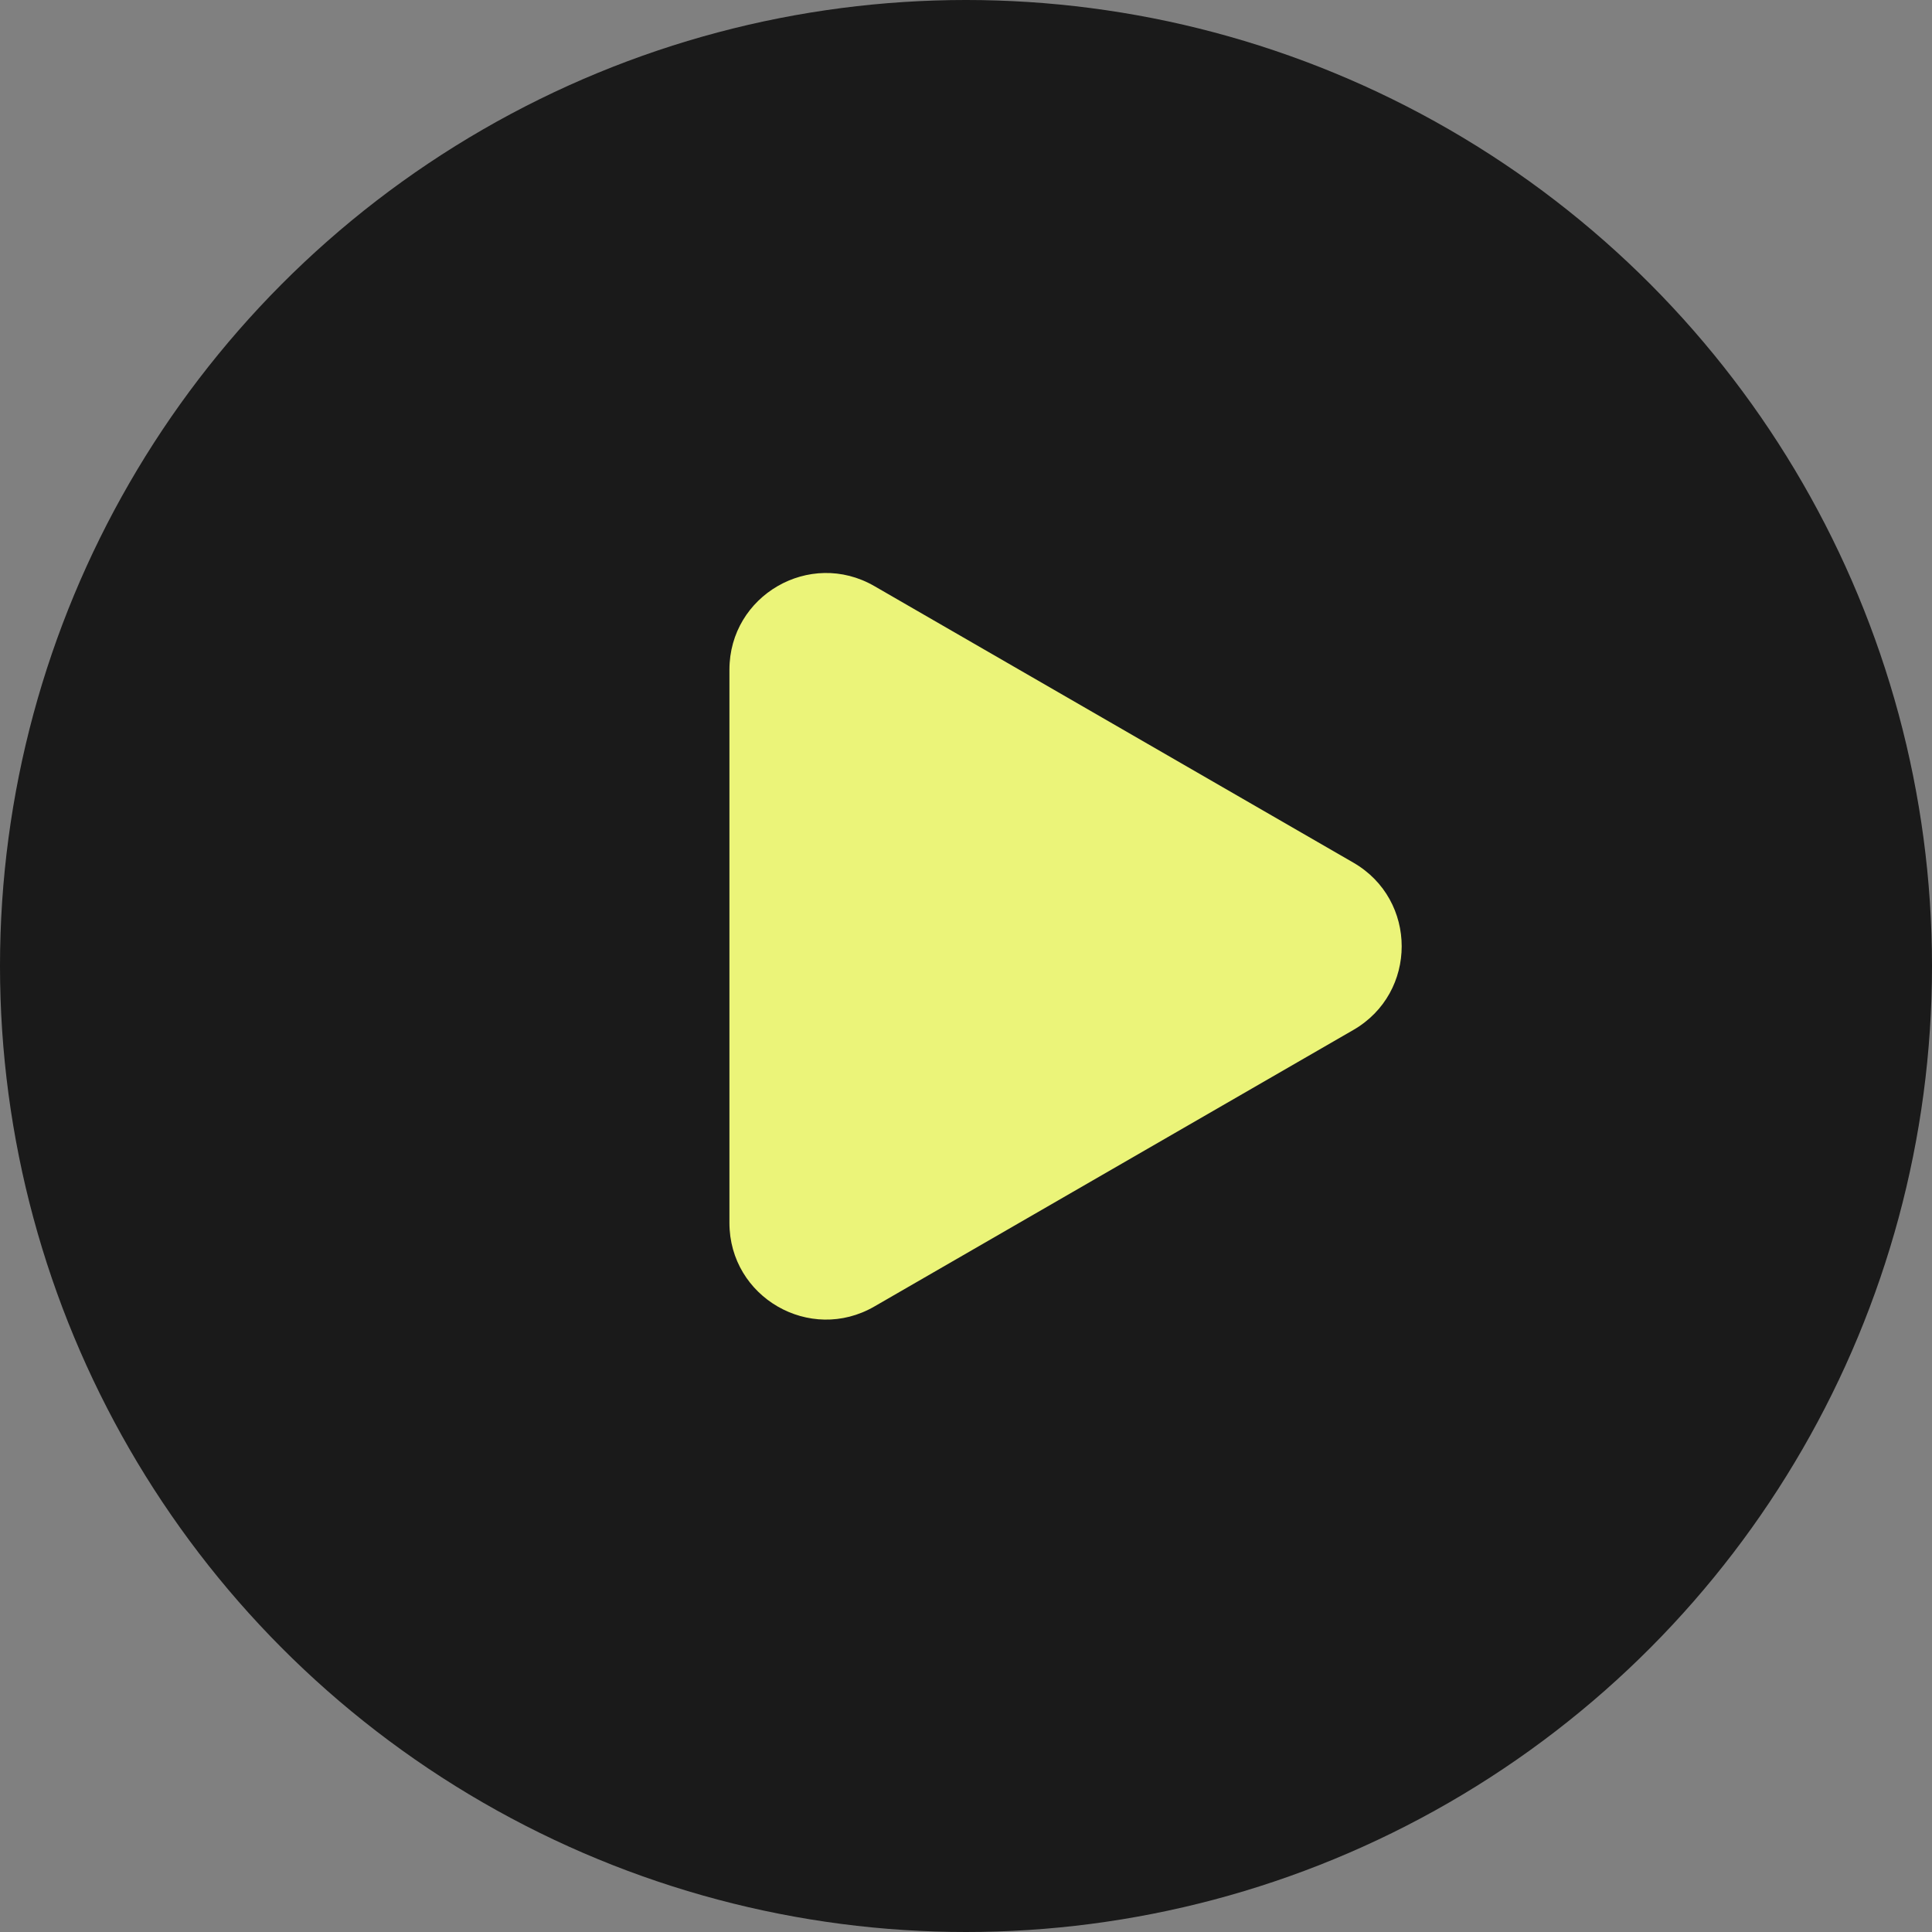 <svg width="20" height="20" viewBox="0 0 20 20" fill="none" xmlns="http://www.w3.org/2000/svg">
<rect x="0" y="0" width="20" height="20" fill="#808080" stroke="none"/>
<g id="Group 48099701">
<g id="Group 48097695">
<circle id="Ellipse 4773" cx="10" cy="10" r="10" fill="black" fill-opacity="0.8"/>
<path id="Polygon 121" d="M14.01 8.93C14.677 9.315 14.677 10.277 14.01 10.662L9.051 13.525C8.384 13.91 7.551 13.429 7.551 12.659L7.551 6.933C7.551 6.163 8.384 5.682 9.051 6.067L14.01 8.93Z" fill="#EBF479"/>
</g>
</g>
</svg>
